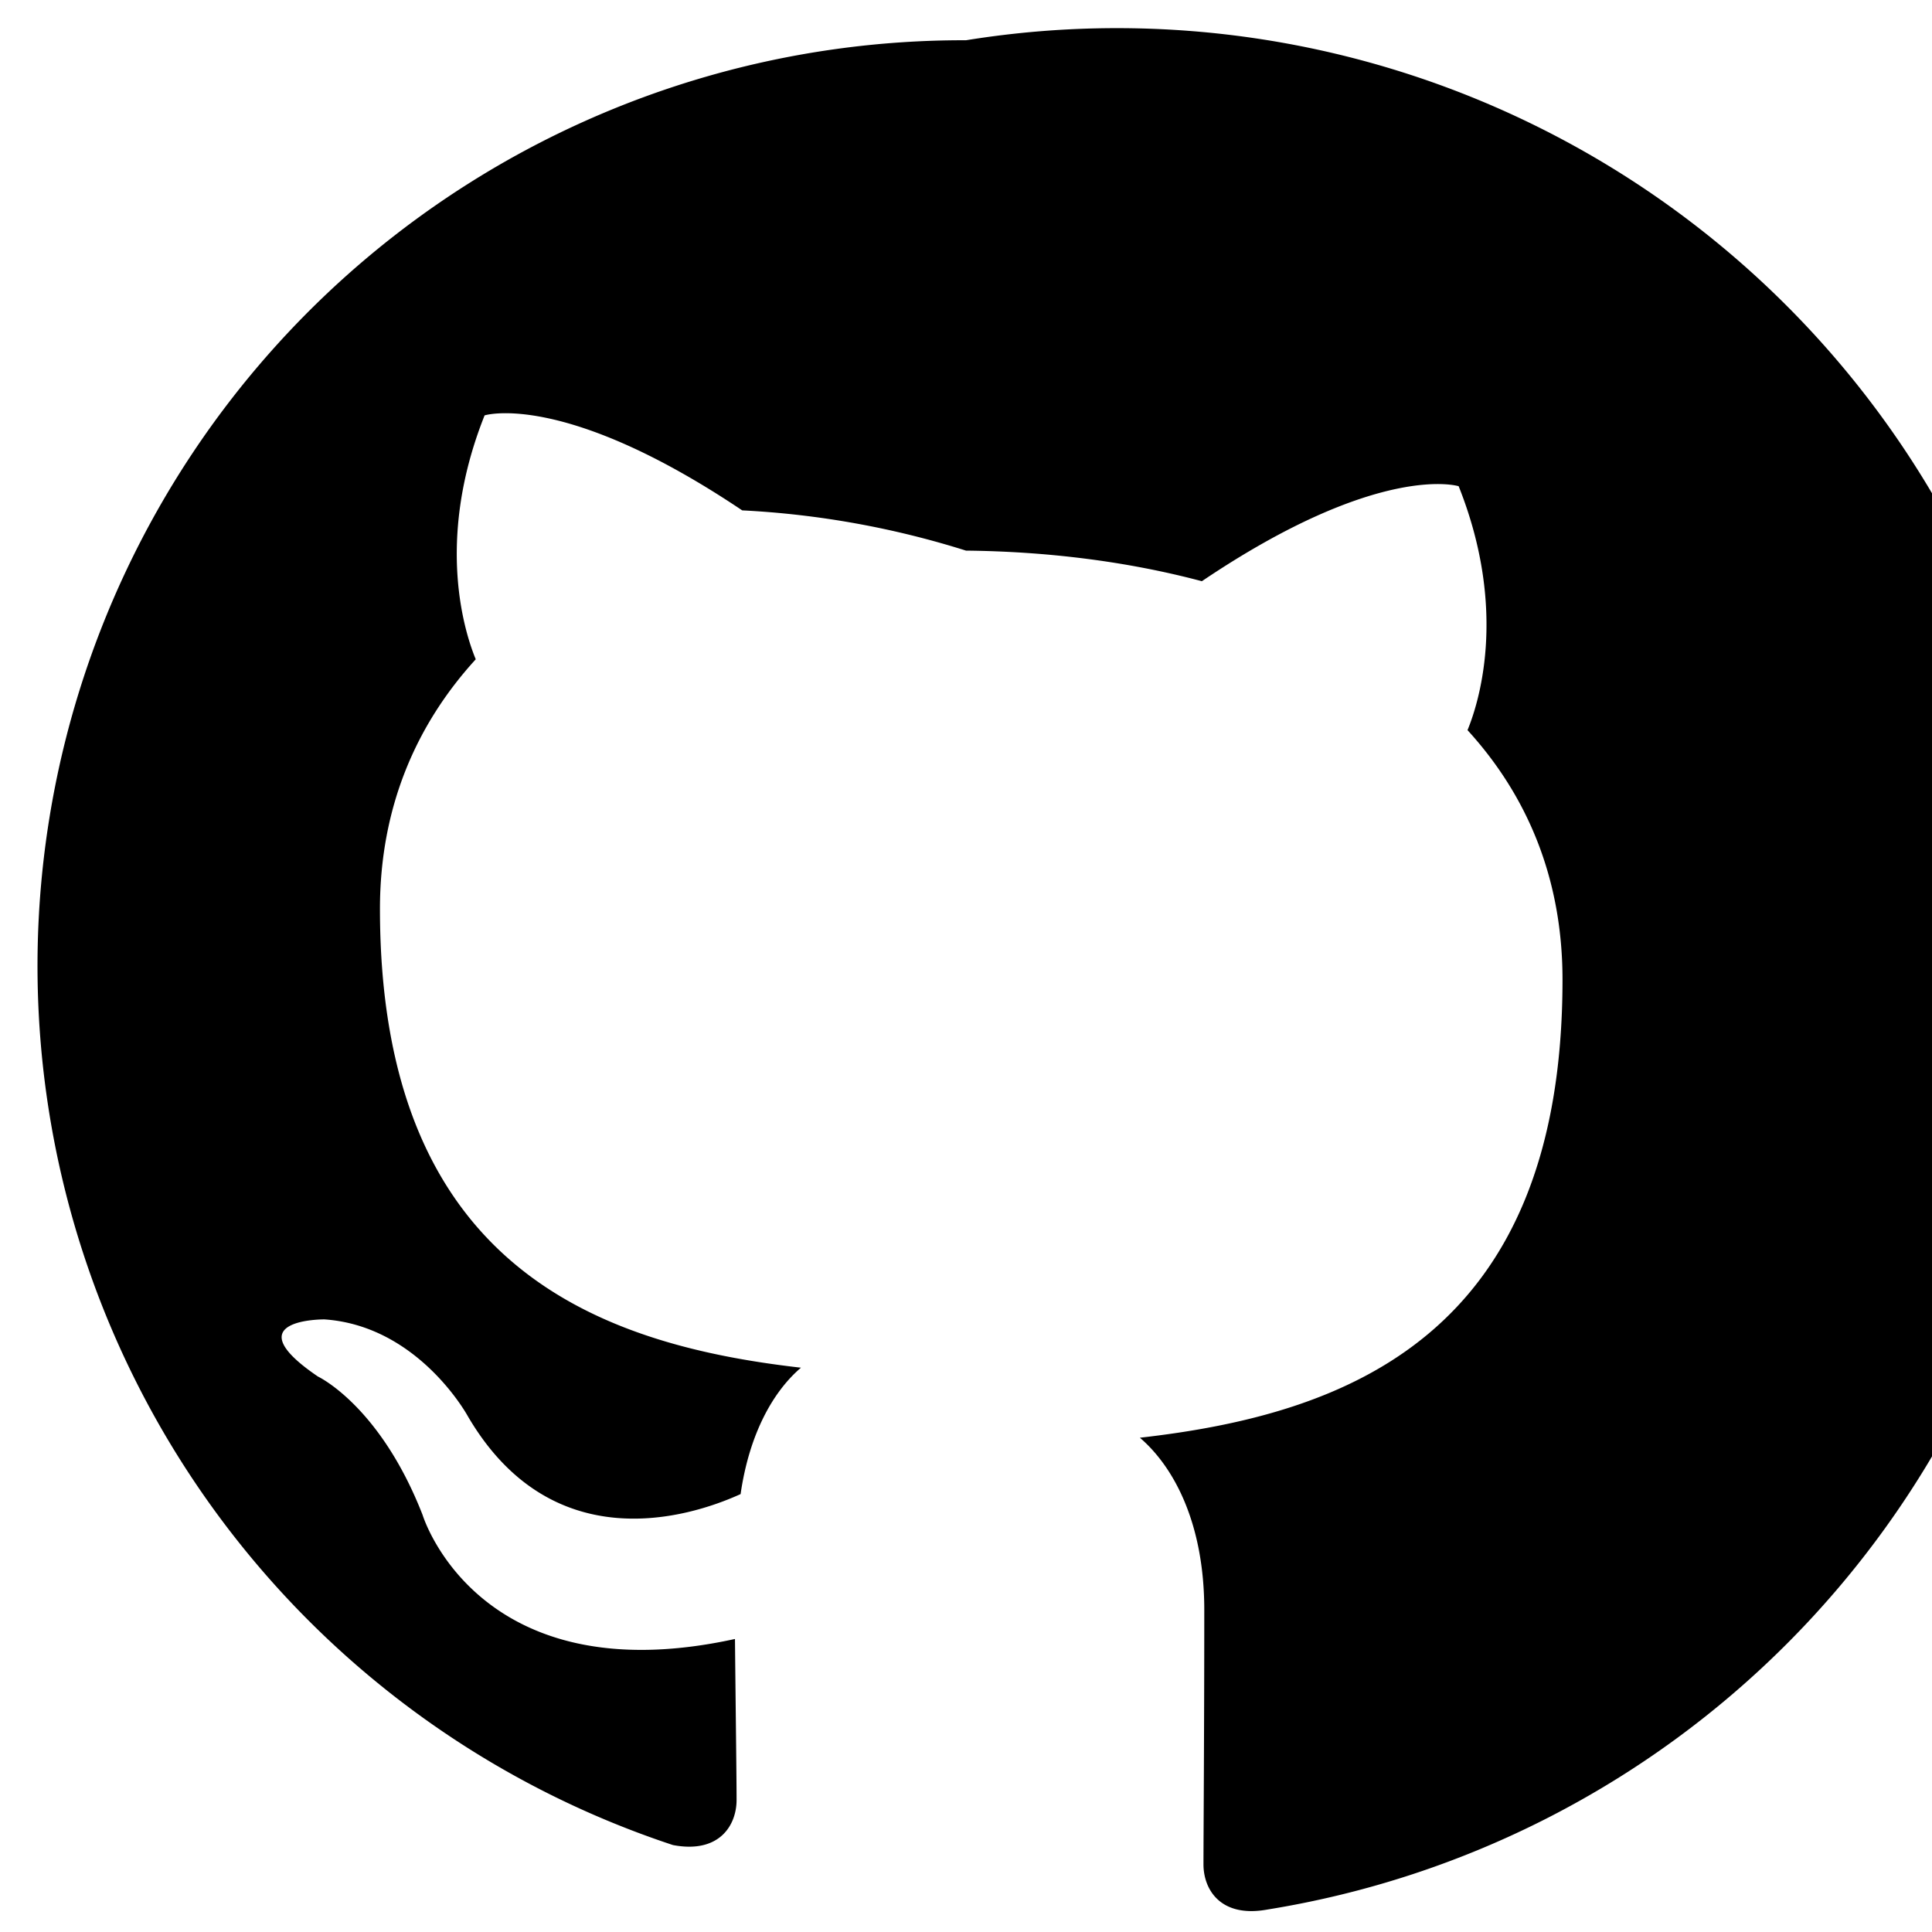 <svg viewBox="0 0 24 24" xmlns="http://www.w3.org/2000/svg" fill="currentColor">
  <path d="M12 .5a11.5 11.5 0 0 0-3.64 22.42c.58.11.79-.25.79-.56
  0-.28-.01-1.02-.02-2-3.2.7-3.88-1.54-3.88-1.54-.53-1.36-1.3-1.72-1.3-1.72-1.06-.72.08-.71.08-.71
  1.17.08 1.78 1.2 1.78 1.2 1.04 1.78 2.73 1.27 3.39.97.11-.76.41-1.28.75-1.57-2.55-.29-5.23-1.28-5.23-5.7
  0-1.26.45-2.29 1.19-3.1-.12-.29-.52-1.45.11-3.03 0 0 .98-.31 3.2 1.18A11.1 11.1 0 0 1 12 6.84c.99.01 1.99.13 2.93.38
  2.21-1.49 3.19-1.18 3.19-1.18.63 1.58.23 2.74.11 3.03.74.81 1.18 1.84 1.18 3.1 0 4.43-2.69 5.4-5.25 5.69.42.36.8 1.06.8 2.14
  0 1.54-.01 2.78-.01 3.16 0 .31.21.67.8.56A11.5 11.5 0 0 0 12 .5z"></path>
</svg>
